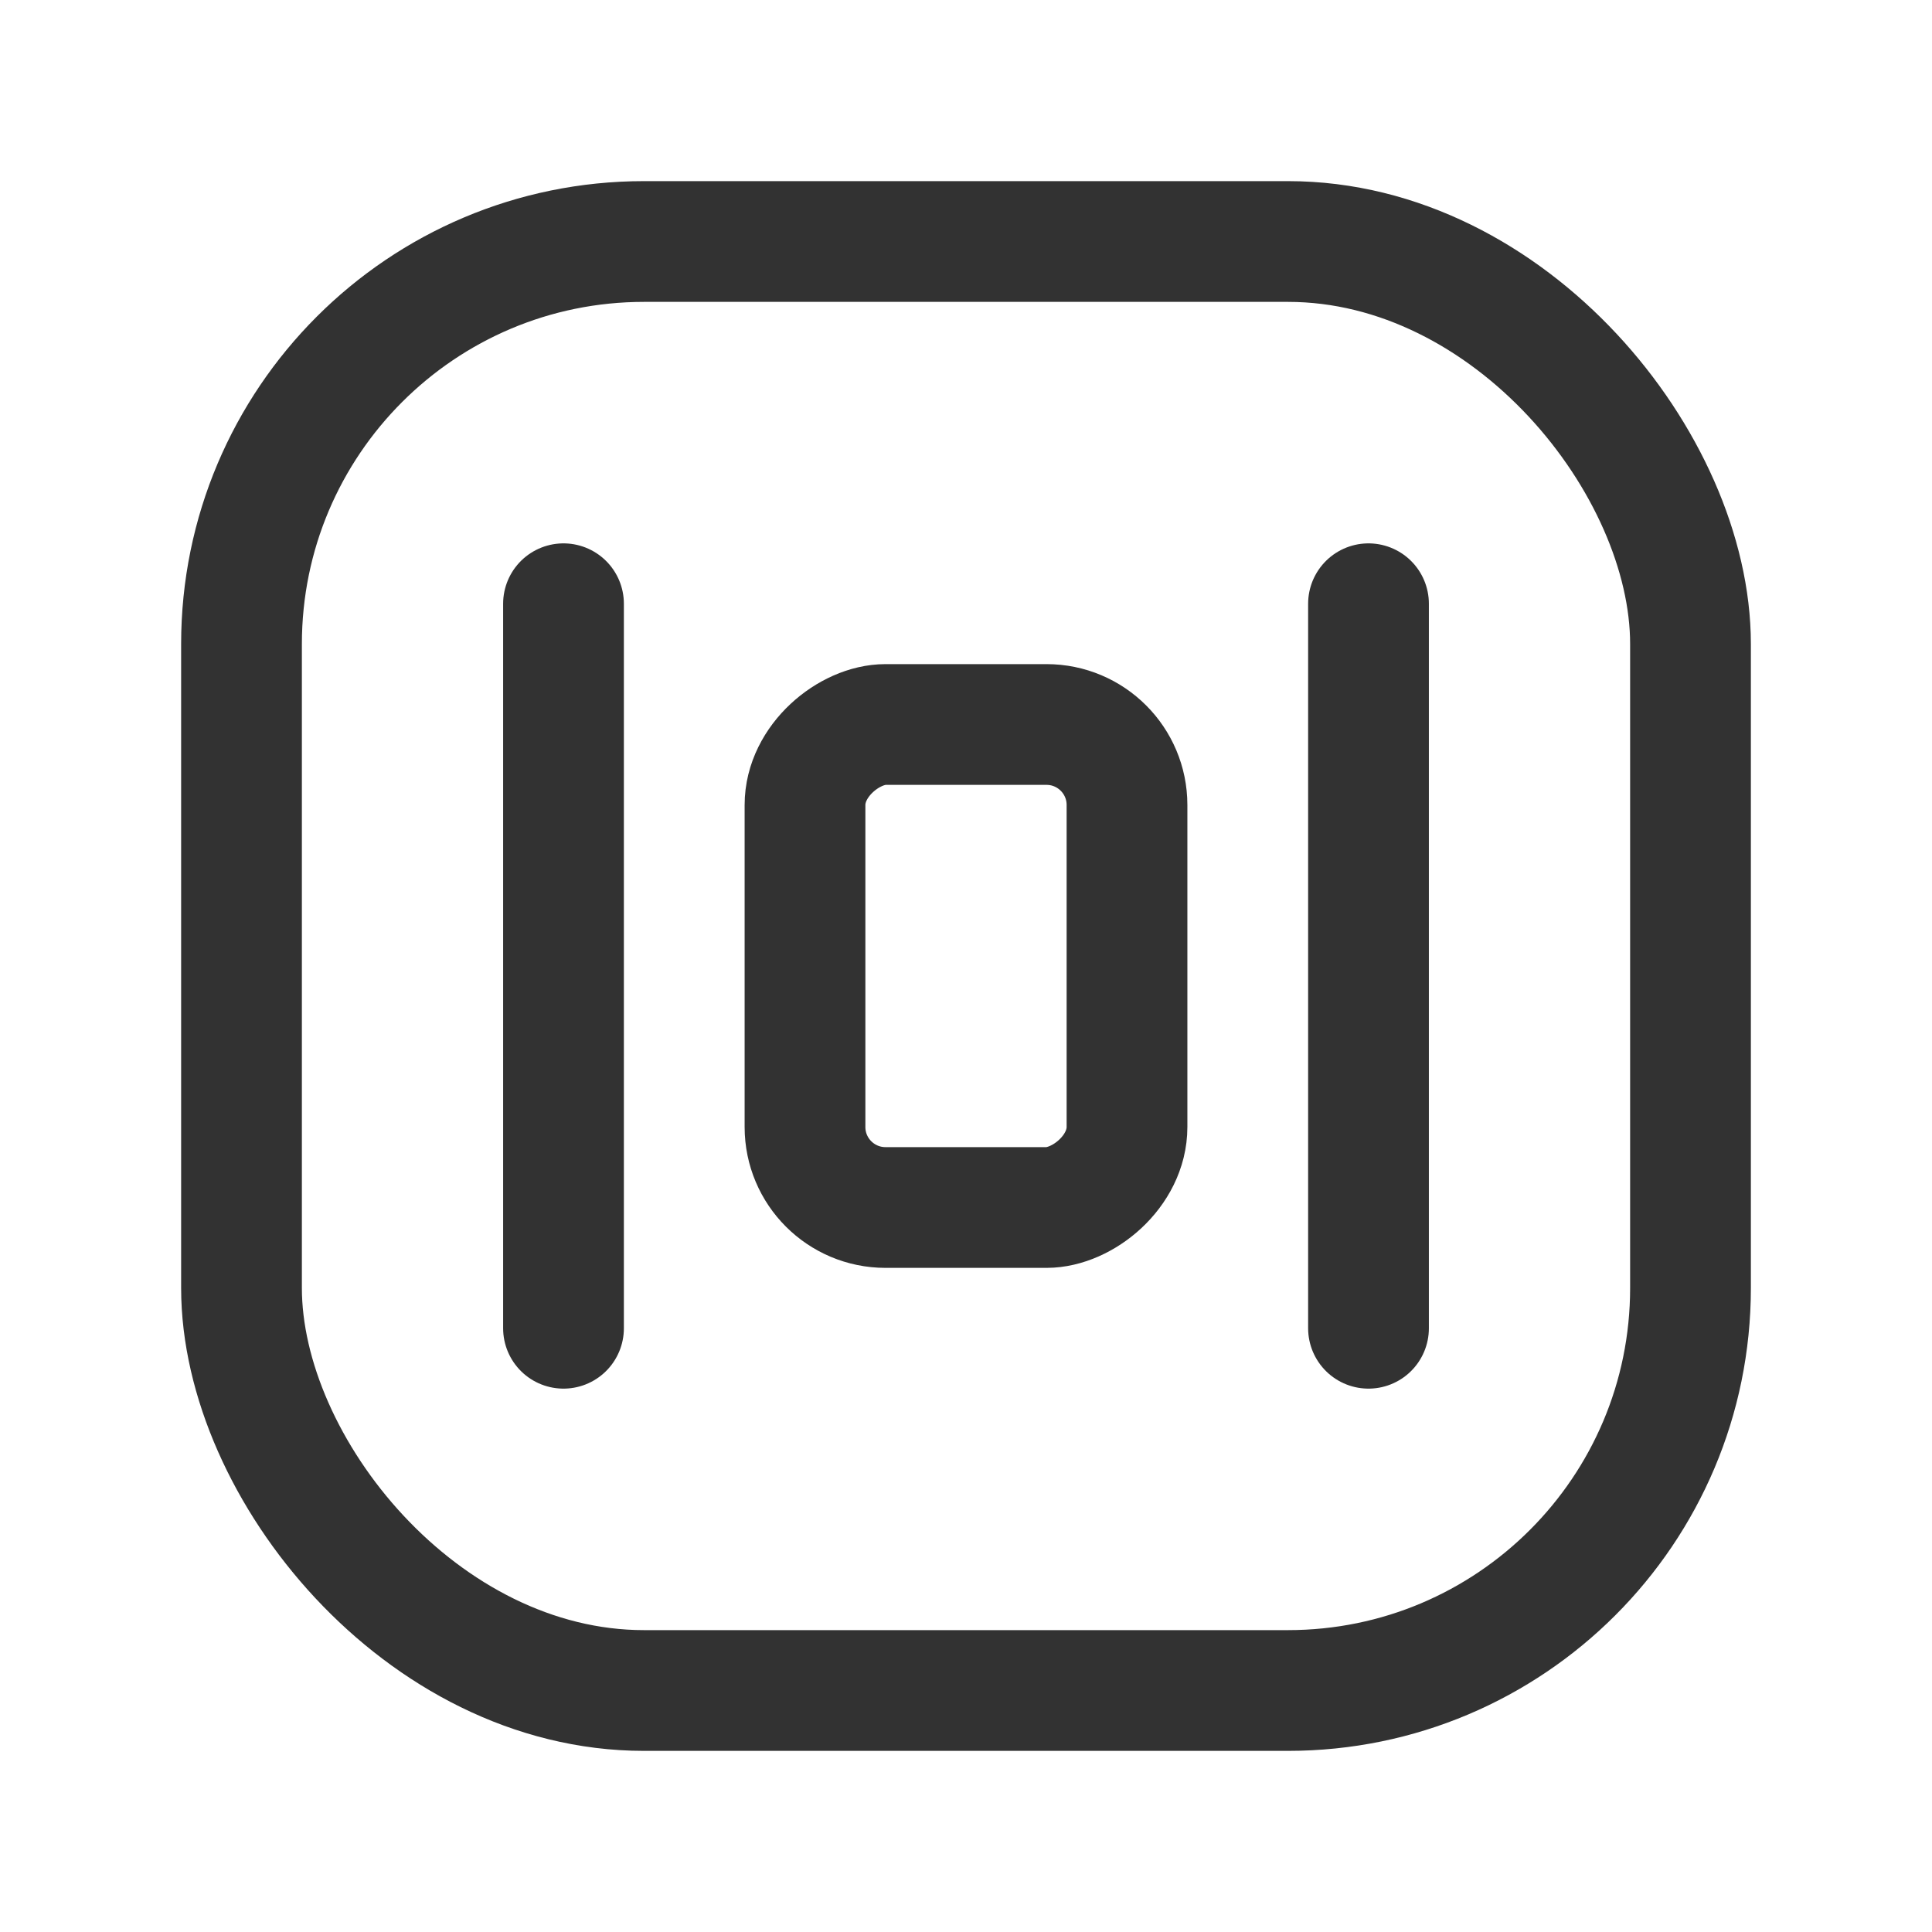 <svg xmlns="http://www.w3.org/2000/svg" viewBox="0 0 24 24"><rect x="9" y="10" width="6" height="4" rx="1" transform="translate(0 24) rotate(-90)" stroke-width="1.5" stroke="#323232" stroke-linecap="round" stroke-linejoin="round" fill="none"/><line x1="17" y1="16.5" x2="17" y2="7.5" fill="none" stroke="#323232" stroke-linecap="round" stroke-linejoin="round" stroke-width="1.5"/><line x1="7" y1="16.5" x2="7" y2="7.5" fill="none" stroke="#323232" stroke-linecap="round" stroke-linejoin="round" stroke-width="1.5"/><rect x="3" y="3" width="18" height="18" rx="5" transform="translate(24 24) rotate(180)" stroke-width="1.5" stroke="#323232" stroke-linecap="round" stroke-linejoin="round" fill="none"/><path d="M0,0H24V24H0Z" fill="none"/></svg>
